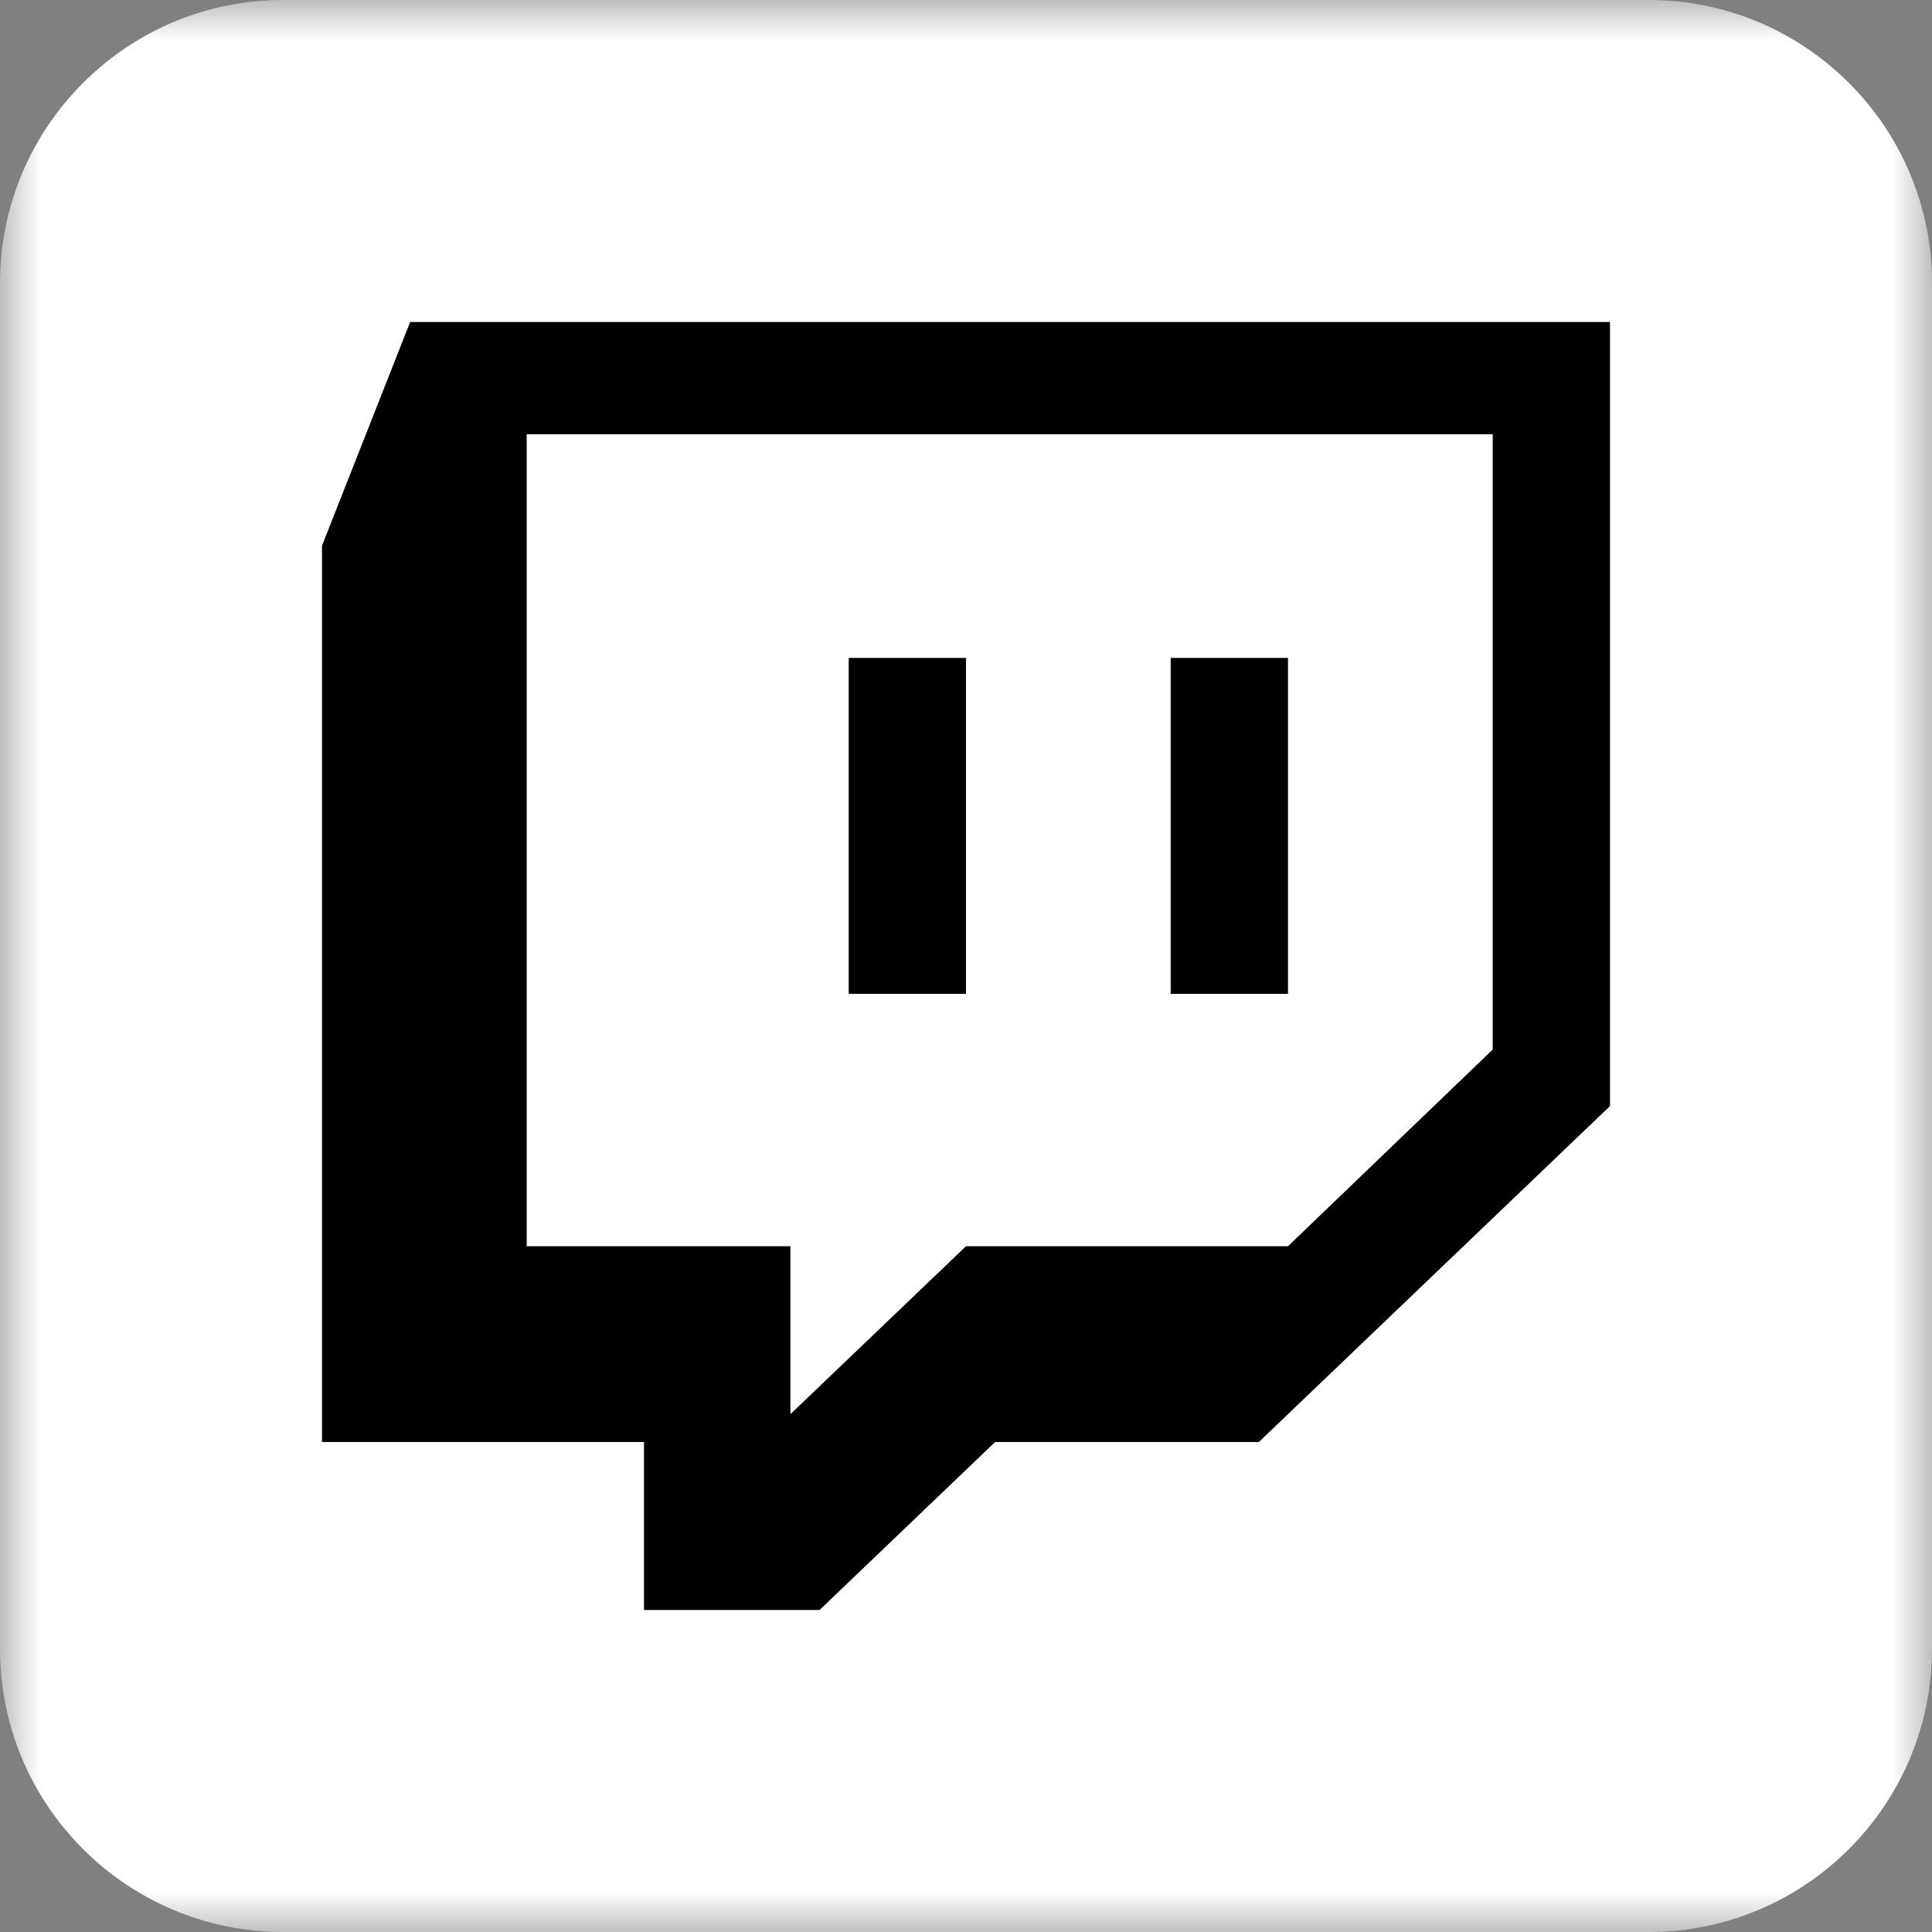<?xml version="1.0" encoding="UTF-8"?>
<svg width="24px" height="24px" viewBox="0 0 24 24" version="1.1" xmlns="http://www.w3.org/2000/svg" xmlns:xlink="http://www.w3.org/1999/xlink">
    <rect x="0" y="0" width="24" height="24" fill="#808080" stroke="none"/>
    <title>Group</title>
    <defs>
        <polygon id="path-1" points="0 0 24 0 24 24 0 24"></polygon>
    </defs>
    <g id="Page-1" stroke="none" stroke-width="1" fill="none" fill-rule="evenodd">
        <g id="Group">
            <g id="twitter">
                <g id="Group-3">
                    <g id="Fill-1-Clipped">
                        <mask id="mask-2" fill="white">
                            <use xlink:href="#path-1"></use>
                        </mask>
                        <g id="path-1"></g>
                        <path d="M20.484,0 L3.515,0 C1.577,0 0,1.577 0,3.516 L0,20.484 C0,22.423 1.577,24 3.515,24 L20.484,24 C22.422,24 24,22.423 24,20.484 L24,3.516 C24,1.577 22.422,0 20.484,0" id="Fill-1" fill="#FFFFFF" fill-rule="nonzero" mask="url(#mask-2)"></path>
                    </g>
                </g>
            </g>
            <g id="iconfinder_twitch_1608704" transform="translate(4, 4)" fill="#000000" fill-rule="nonzero">
                <path d="M8,4.173 L8,8.346 L6.543,8.346 L6.543,4.173 L8,4.173 Z M12,4.173 L12,8.346 L10.543,8.346 L10.543,4.173 L12,4.173 Z M12,11.481 L14.543,9.038 L14.543,1.394 L2.543,1.394 L2.543,11.481 L5.819,11.481 L5.819,13.567 L8,11.481 L12,11.481 Z M16,0 L16,9.74 L11.638,13.913 L8.362,13.913 L6.181,16 L4,16 L4,13.913 L0,13.913 L0,2.779 L1.095,0 L16,0 Z" id="Shape"></path>
            </g>
        </g>
    </g>
</svg>